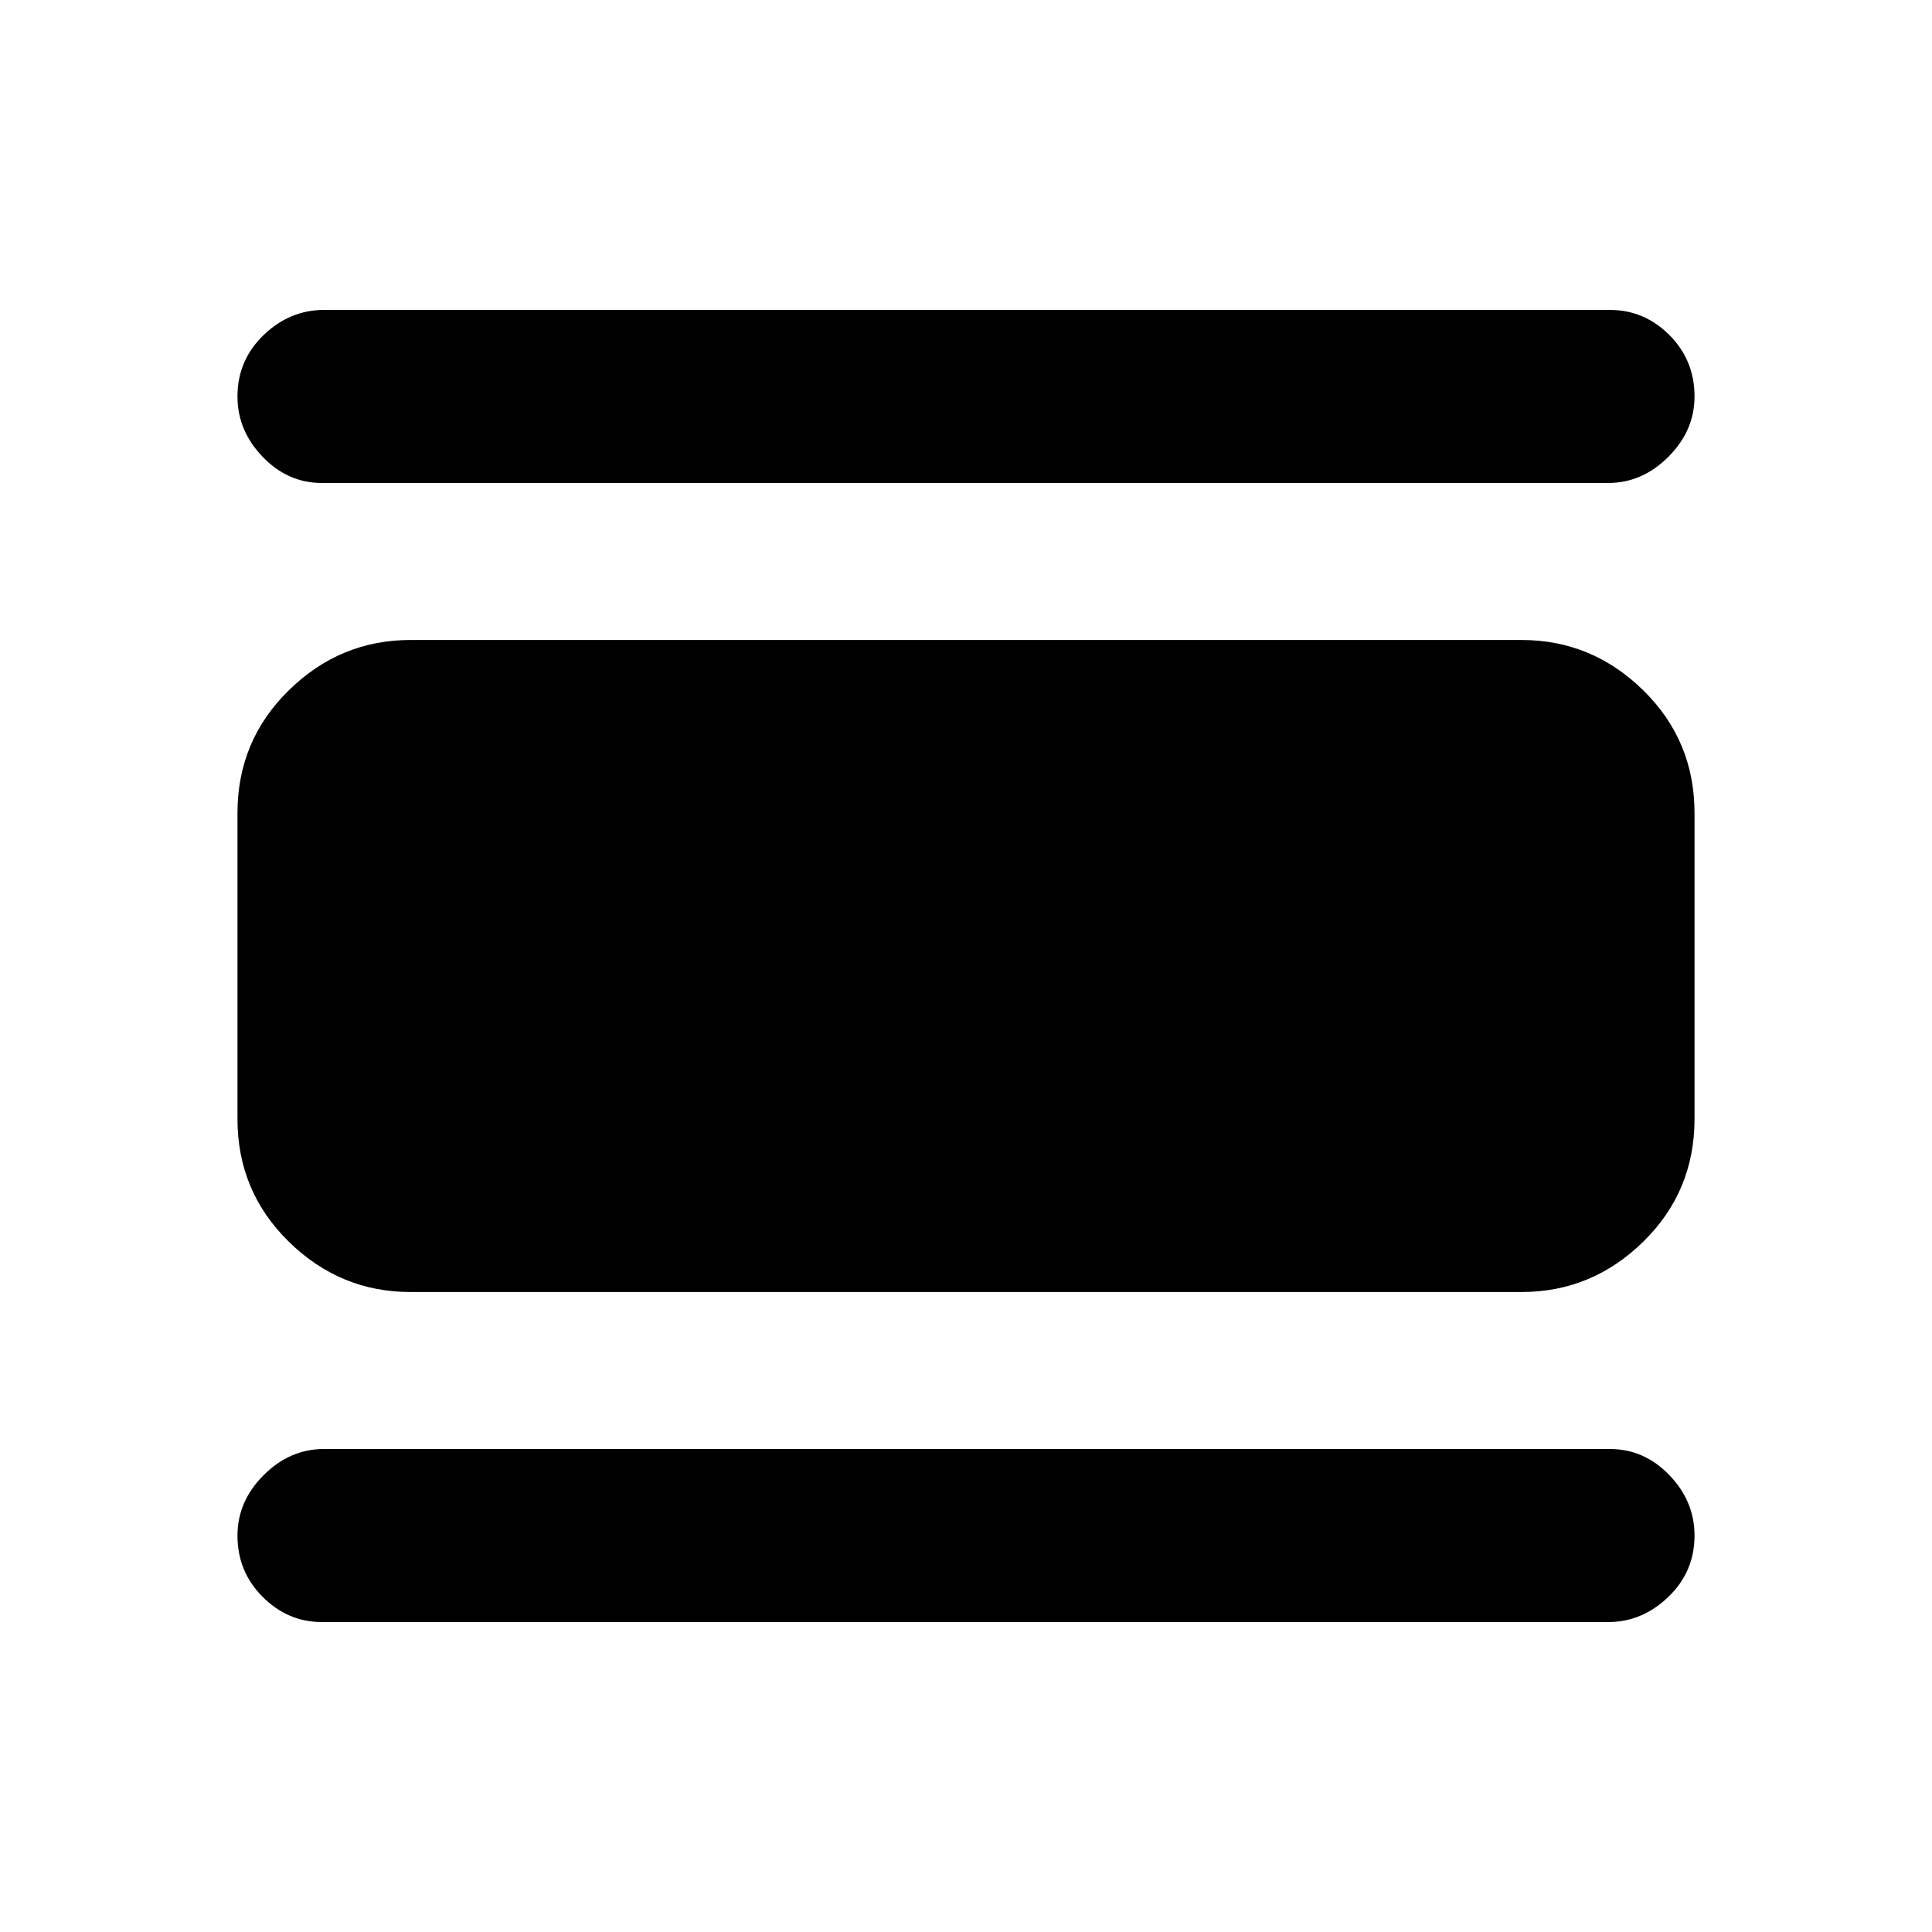 <svg xmlns="http://www.w3.org/2000/svg" height="24" width="24"><path d="M4 20.15q-.425 0-.737-.313-.313-.312-.313-.762 0-.425.325-.75t.75-.325H20q.425 0 .738.325.312.325.312.75 0 .45-.325.762-.325.313-.75.313Zm1.1-4.1q-.875 0-1.512-.625Q2.95 14.8 2.95 13.9v-3.8q0-.9.638-1.525.637-.625 1.512-.625h13.8q.875 0 1.513.625.637.625.637 1.525v3.8q0 .9-.637 1.525-.638.625-1.513.625ZM4 6q-.425 0-.737-.325-.313-.325-.313-.75 0-.45.325-.763.325-.312.75-.312H20q.425 0 .738.312.312.313.312.763 0 .425-.325.75t-.75.325Z"/></svg>